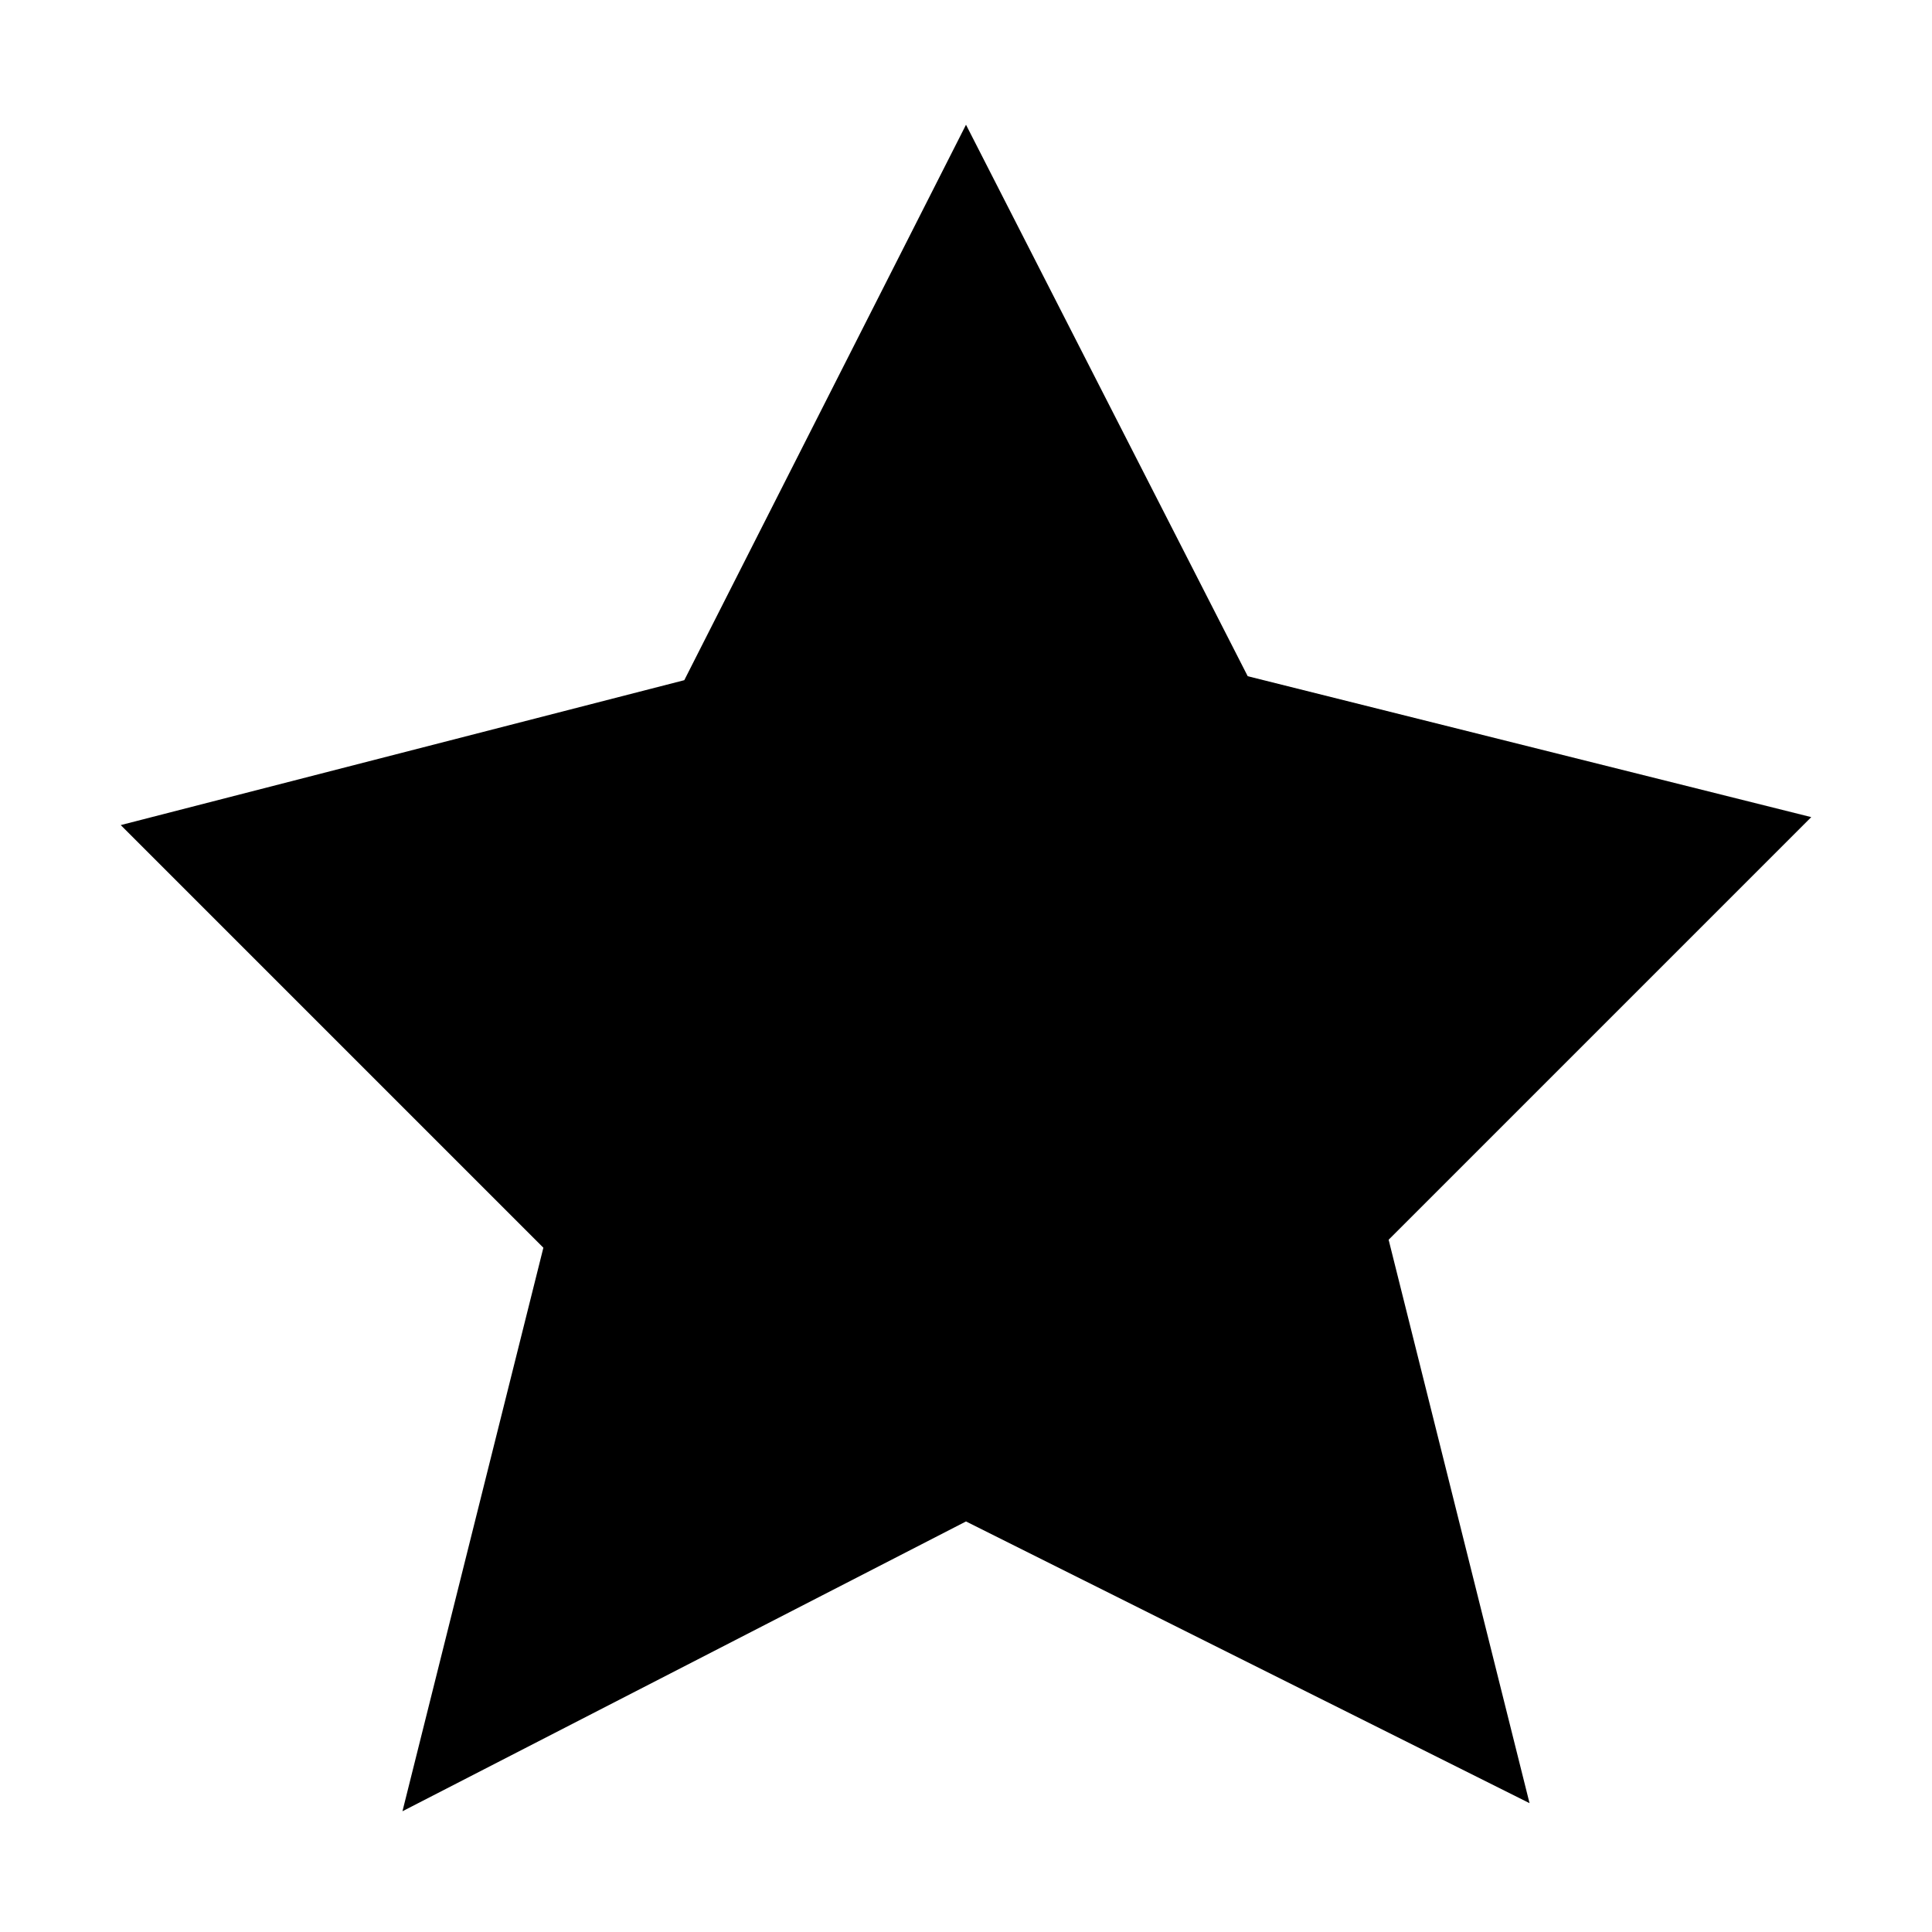 <?xml version="1.0" encoding="UTF-8" standalone="no"?>
<svg xmlns="http://www.w3.org/2000/svg" viewBox="0 0 16 16">
  <defs>
    <style type="text/css" id="current-color-scheme">
      .ColorScheme-Text {
        color:#000000;
      }
      </style>
  </defs>
  <path 
     style="fill:currentColor;opacity:1"
     class="ColorScheme-Text"
     d="m 8,1.033 -2.333,4.6 -4.667,1.2 3.5,3.5 L 3.333,15 8,12.6 12.667,14.933 11.5,10.267 15,6.767 10.333,5.6 Z"
      />
</svg>
